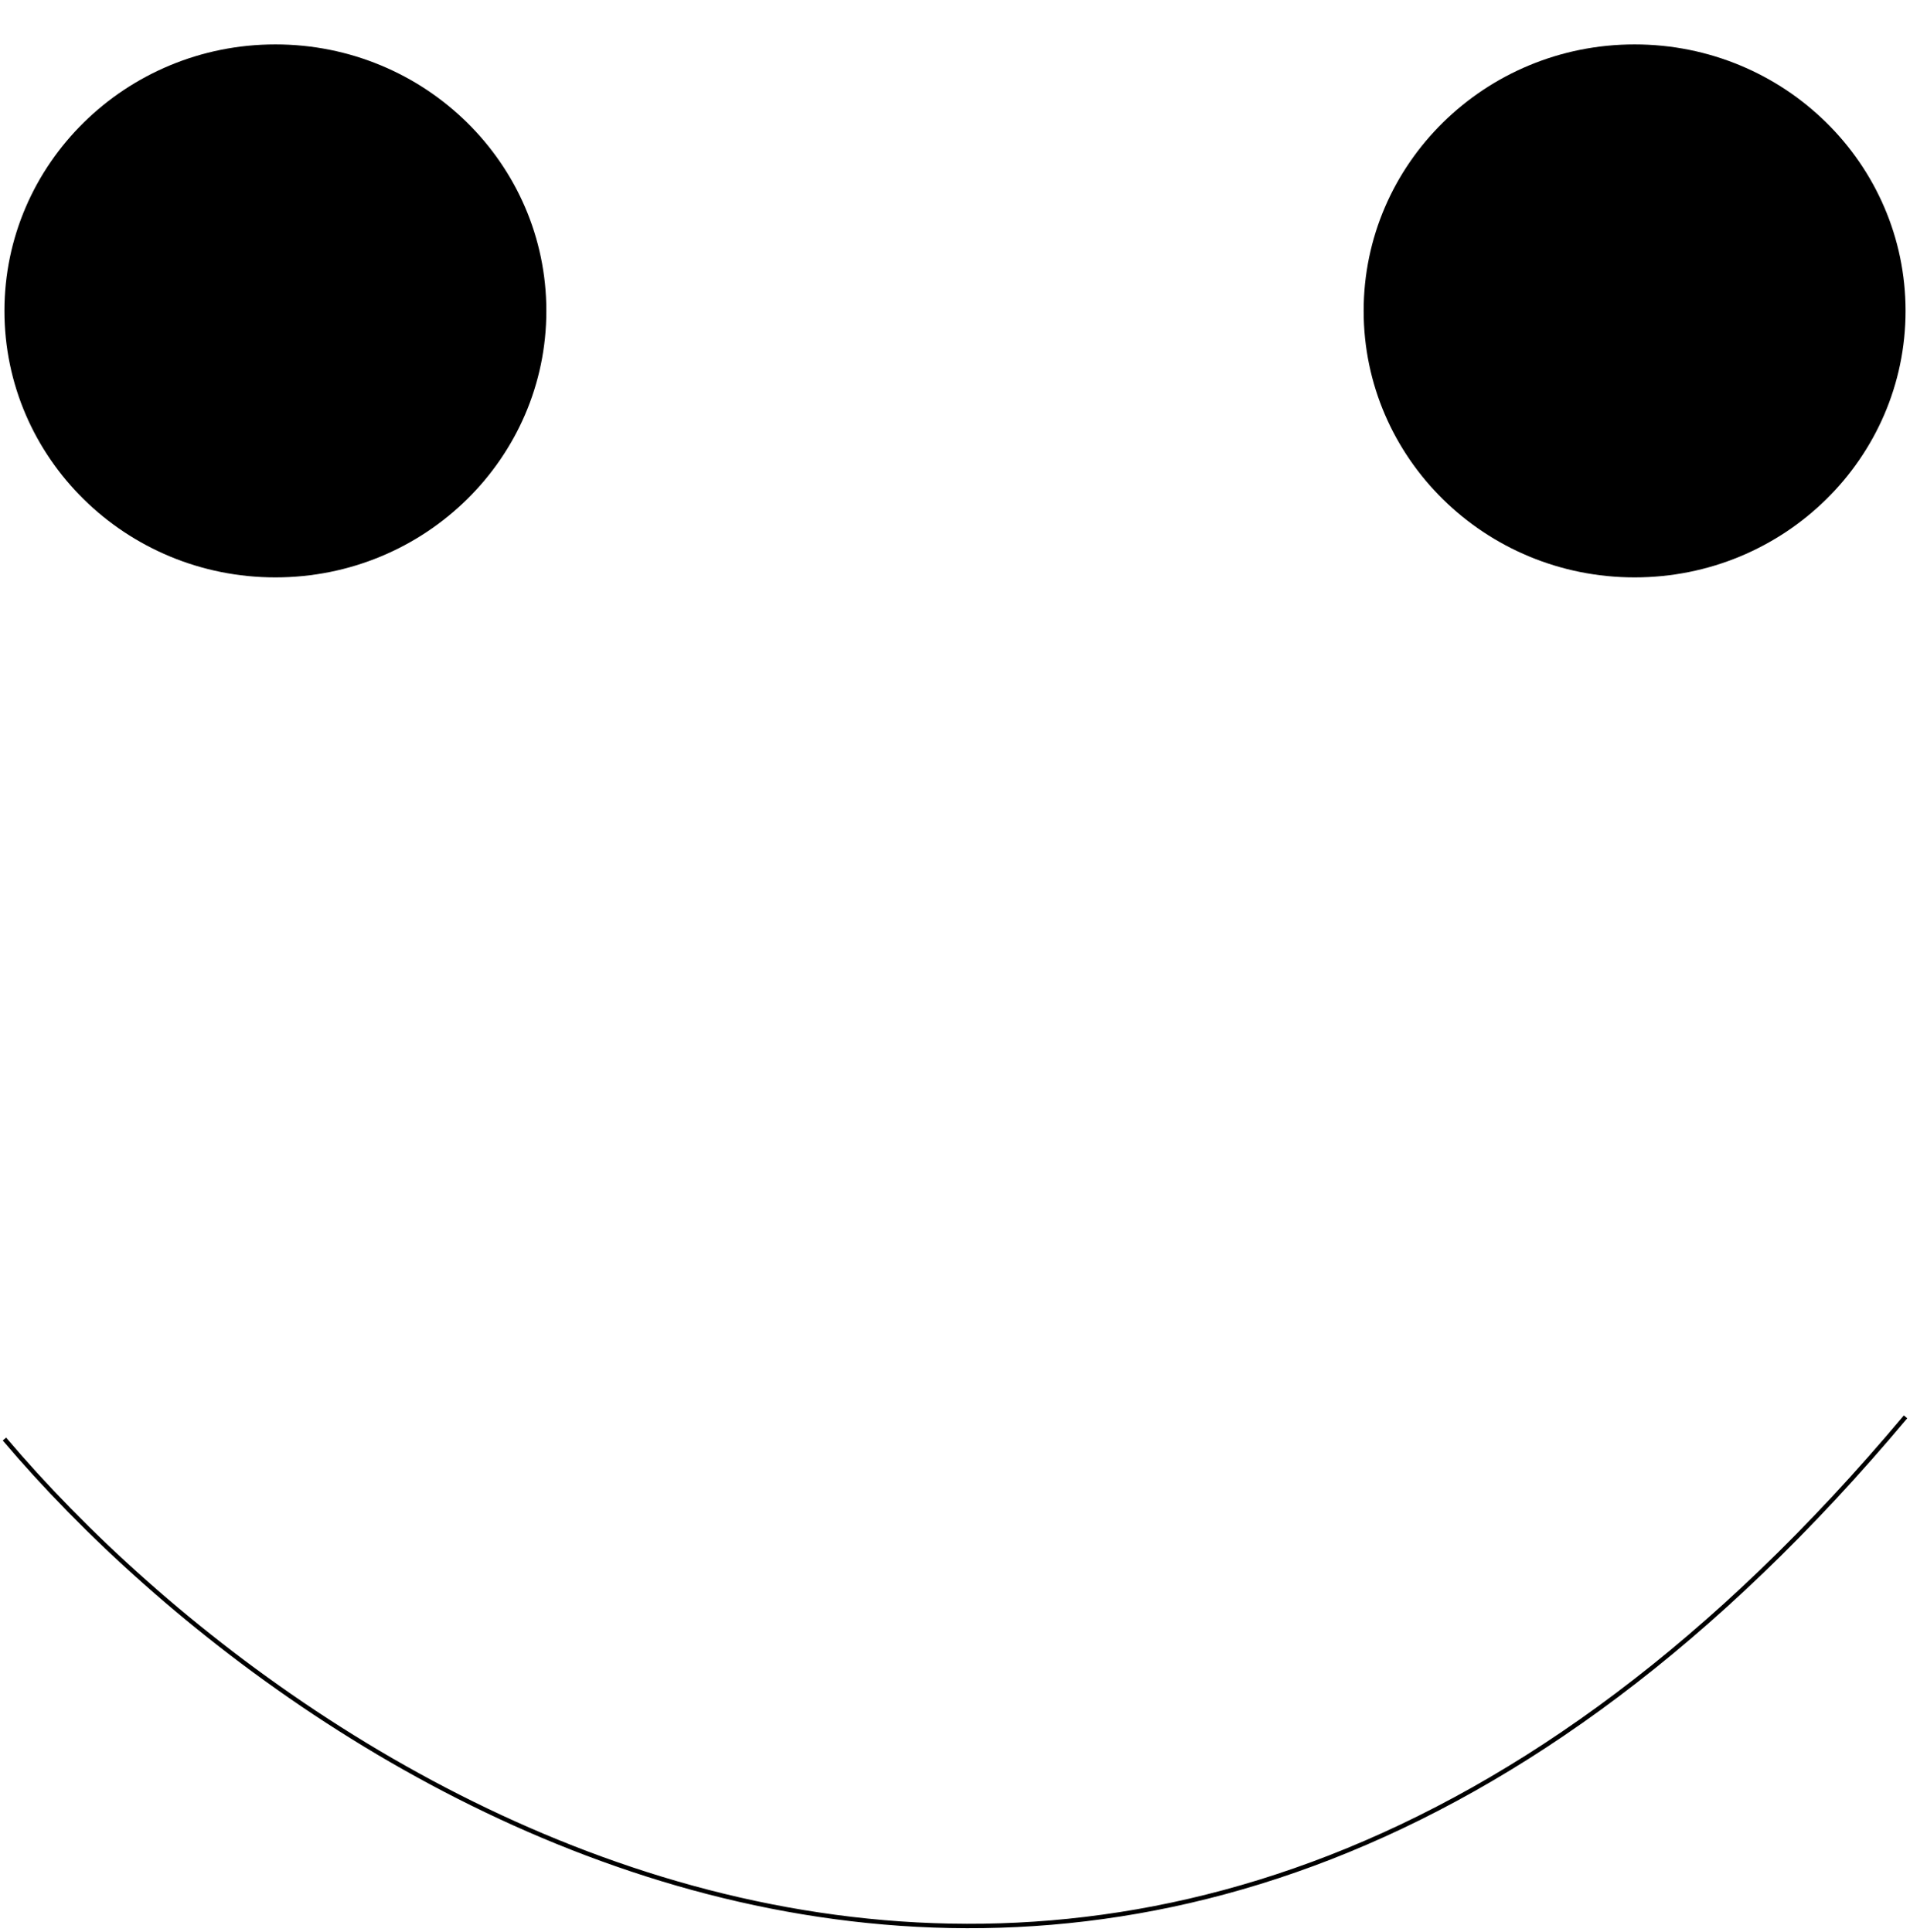 <svg id="eQKM8GxHLrw1" xmlns="http://www.w3.org/2000/svg" xmlns:xlink="http://www.w3.org/1999/xlink" viewBox="0 0 430 435" shape-rendering="geometricPrecision" text-rendering="geometricPrecision"><style><![CDATA[#eQKM8GxHLrw2_ts {animation: eQKM8GxHLrw2_ts__ts 5000ms linear infinite normal forwards}@keyframes eQKM8GxHLrw2_ts__ts { 0% {transform: translate(62px,81.5px) scale(1,1)} 20% {transform: translate(62px,81.5px) scale(1,-0.002)} 40% {transform: translate(62px,81.5px) scale(1,-0.844)} 100% {transform: translate(62px,81.5px) scale(1,-0.844)}} #eQKM8GxHLrw3_ts {animation: eQKM8GxHLrw3_ts__ts 5000ms linear infinite normal forwards}@keyframes eQKM8GxHLrw3_ts__ts { 0% {transform: translate(368px,81.5px) scale(1,1)} 20% {transform: translate(368px,81.5px) scale(1,-0.002)} 40% {transform: translate(368px,81.5px) scale(1,-0.844)} 100% {transform: translate(368px,81.5px) scale(1,-0.844)}}]]></style><g id="eQKM8GxHLrw2_ts" transform="translate(62,81.5) scale(1,1)"><path d="M123,60c0,33.137-27.311,60-61,60s-61-26.863-61-60C1,26.863,28.311,0,62,0s61,26.863,61,60Z" transform="translate(-62,-71.5)"/></g><g id="eQKM8GxHLrw3_ts" transform="translate(368,81.5) scale(1,1)"><path d="M429,60c0,33.137-27.311,60-61,60s-61-26.863-61-60c0-33.137,27.311-60,61-60s61,26.863,61,60Z" transform="translate(-368,-71.5)"/></g><path d="M1,324c71,83.833,256,200.2,428-5" fill="none" stroke="#000"/></svg>